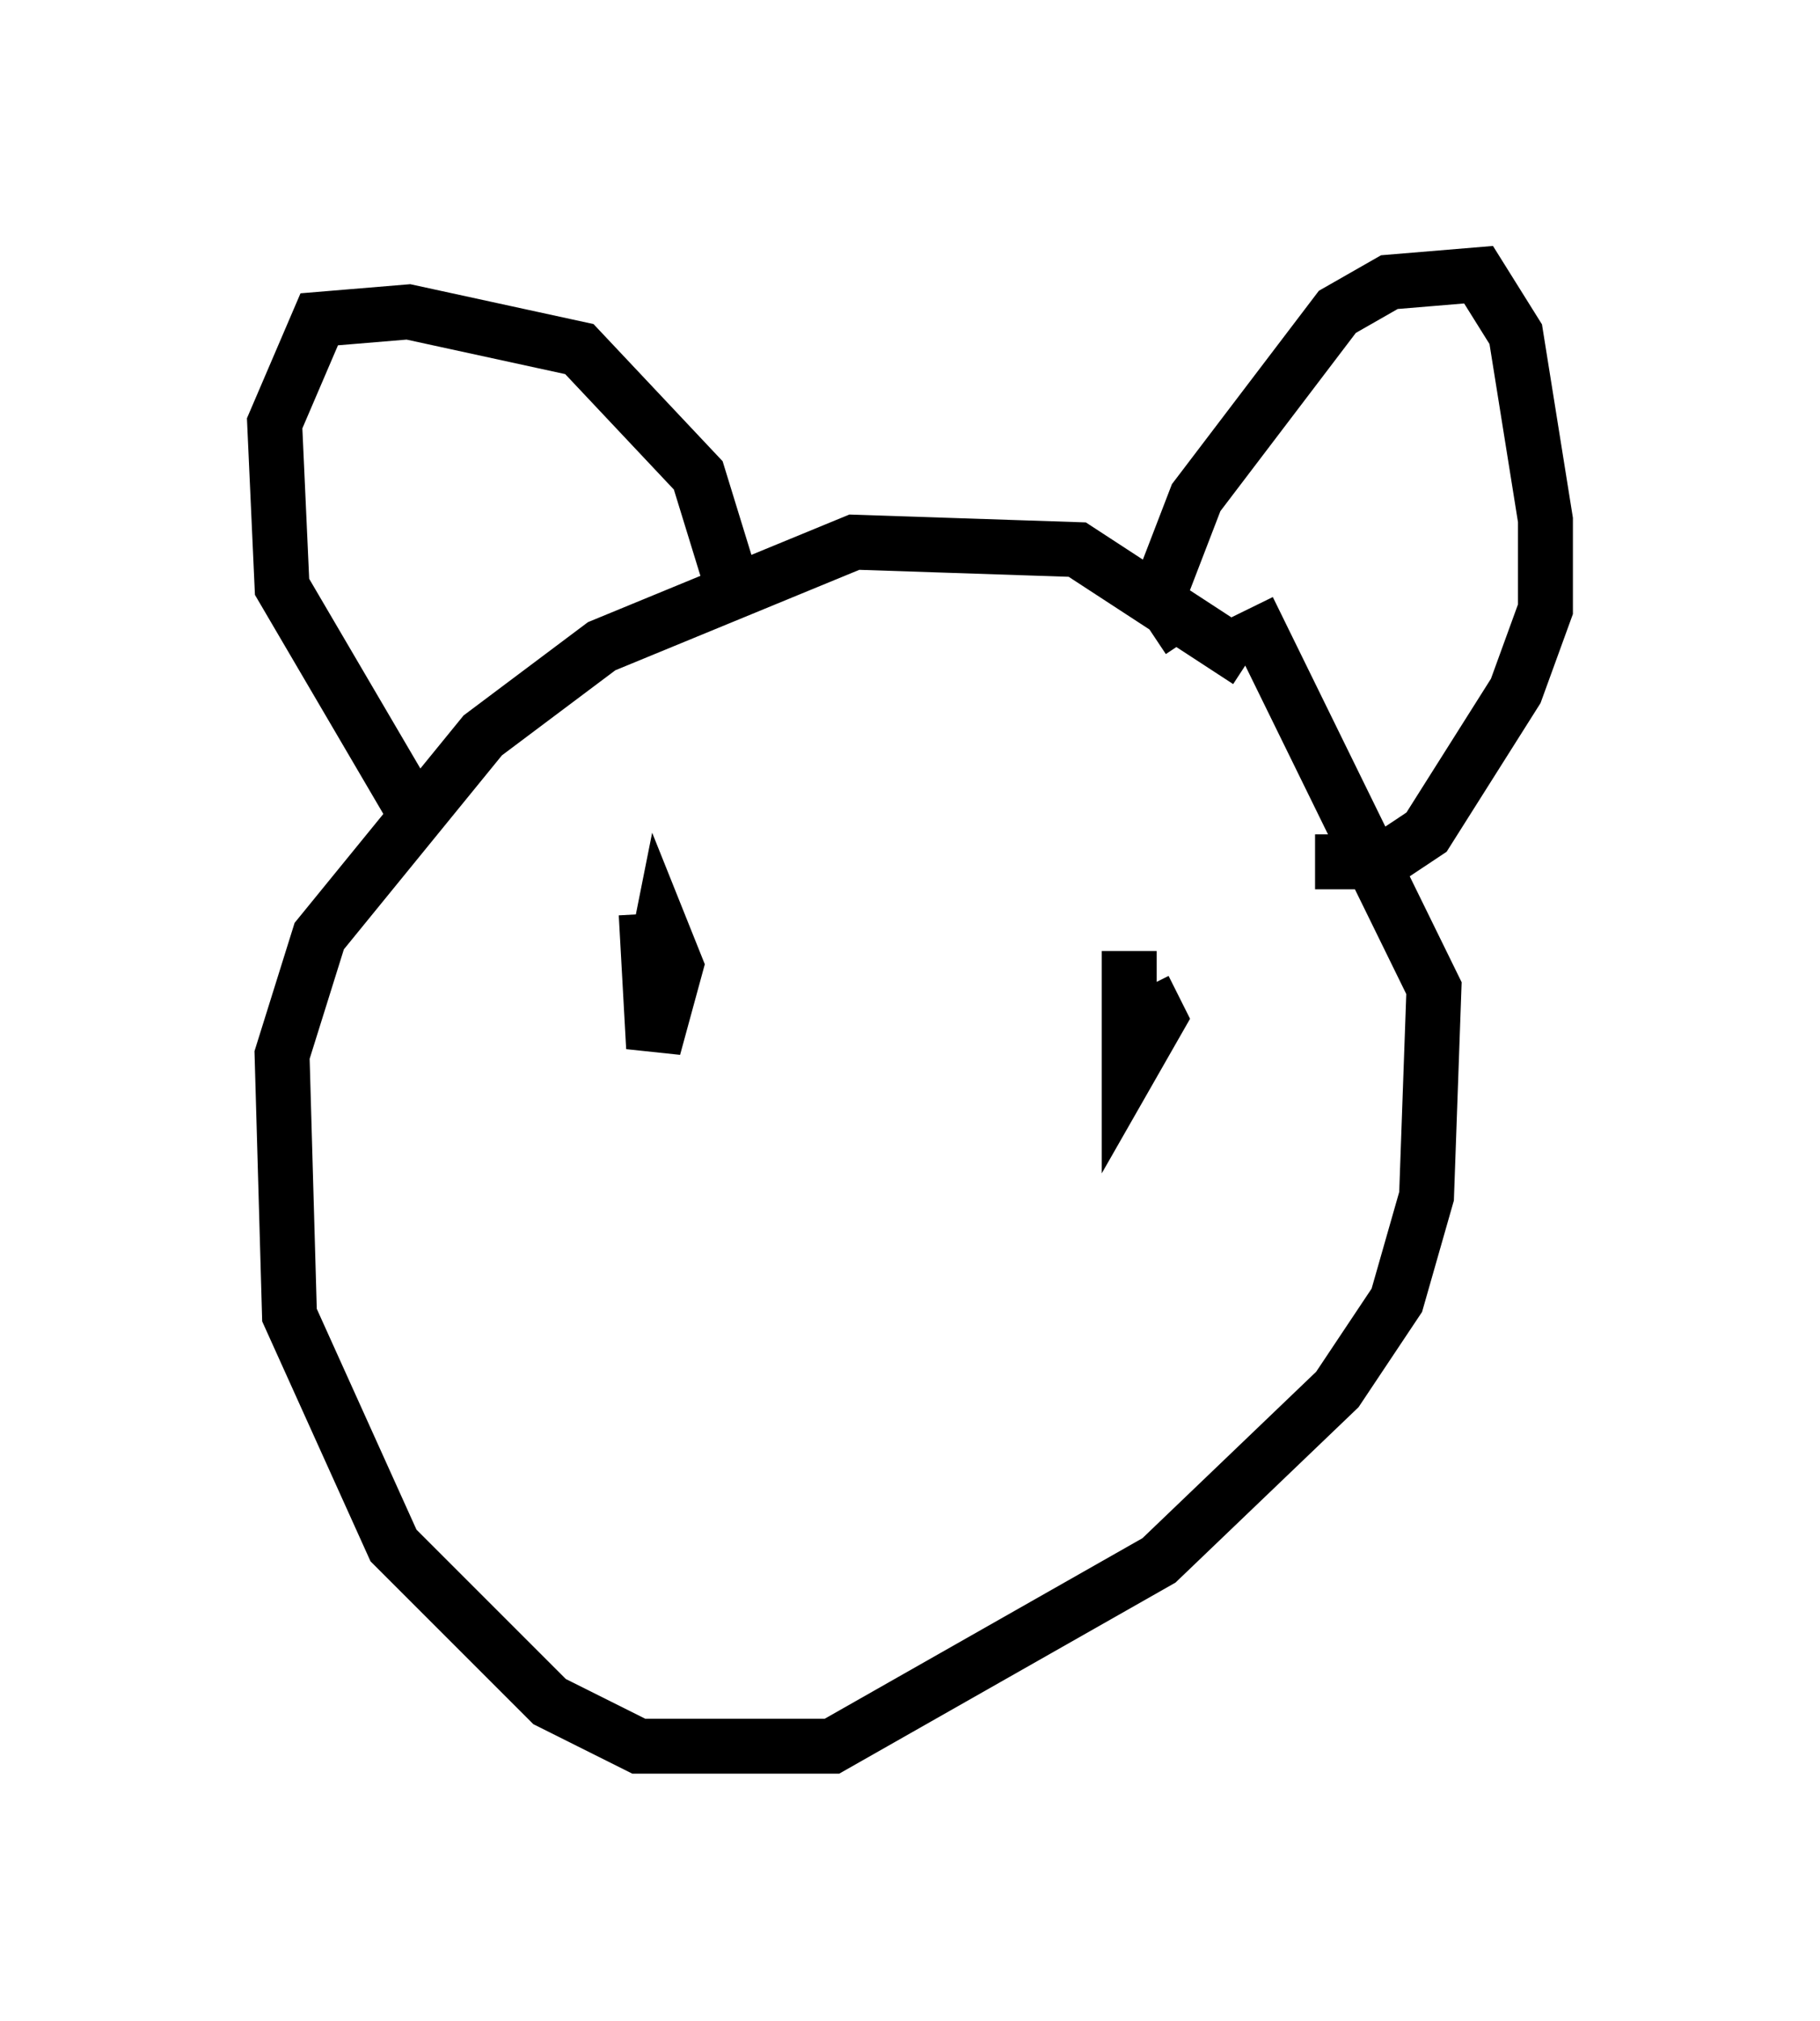 <?xml version="1.0" encoding="utf-8" ?>
<svg baseProfile="full" height="36.793" version="1.1" width="33.139" xmlns="http://www.w3.org/2000/svg" xmlns:ev="http://www.w3.org/2001/xml-events" xmlns:xlink="http://www.w3.org/1999/xlink"><defs /><rect fill="white" height="36.793" width="33.139" x="0" y="0" /><path d="M23.674, 14.202 m-0.947, -2.165 l-3.112, -2.03 -4.059, -0.135 l-4.601, 1.894 -2.165, 1.624 l-2.977, 3.654 -0.677, 2.165 l0.135, 4.736 1.894, 4.195 l2.842, 2.842 1.624, 0.812 l3.518, 0.0 5.954, -3.383 l3.248, -3.112 1.083, -1.624 l0.541, -1.894 0.135, -3.789 l-3.383, -6.901 m-1.083, 0.541 l-0.541, -0.812 0.677, -1.759 l2.571, -3.383 0.947, -0.541 l1.624, -0.135 0.677, 1.083 l0.541, 3.383 0.0, 1.624 l-0.541, 1.488 -1.624, 2.571 l-0.812, 0.541 -1.218, 0.0 m-10.69, -5.277 l-0.541, -1.759 -2.165, -2.3 l-3.112, -0.677 -1.624, 0.135 l-0.812, 1.894 0.135, 2.977 l2.3, 3.924 m4.33, 2.03 l0.135, 2.436 0.406, -1.488 l-0.271, -0.677 -0.135, 0.677 m8.66, -0.271 l0.0, 2.165 0.541, -0.947 l-0.271, -0.541 m-6.225, 7.172 " fill="none" stroke="black" stroke-width="1" /></svg>